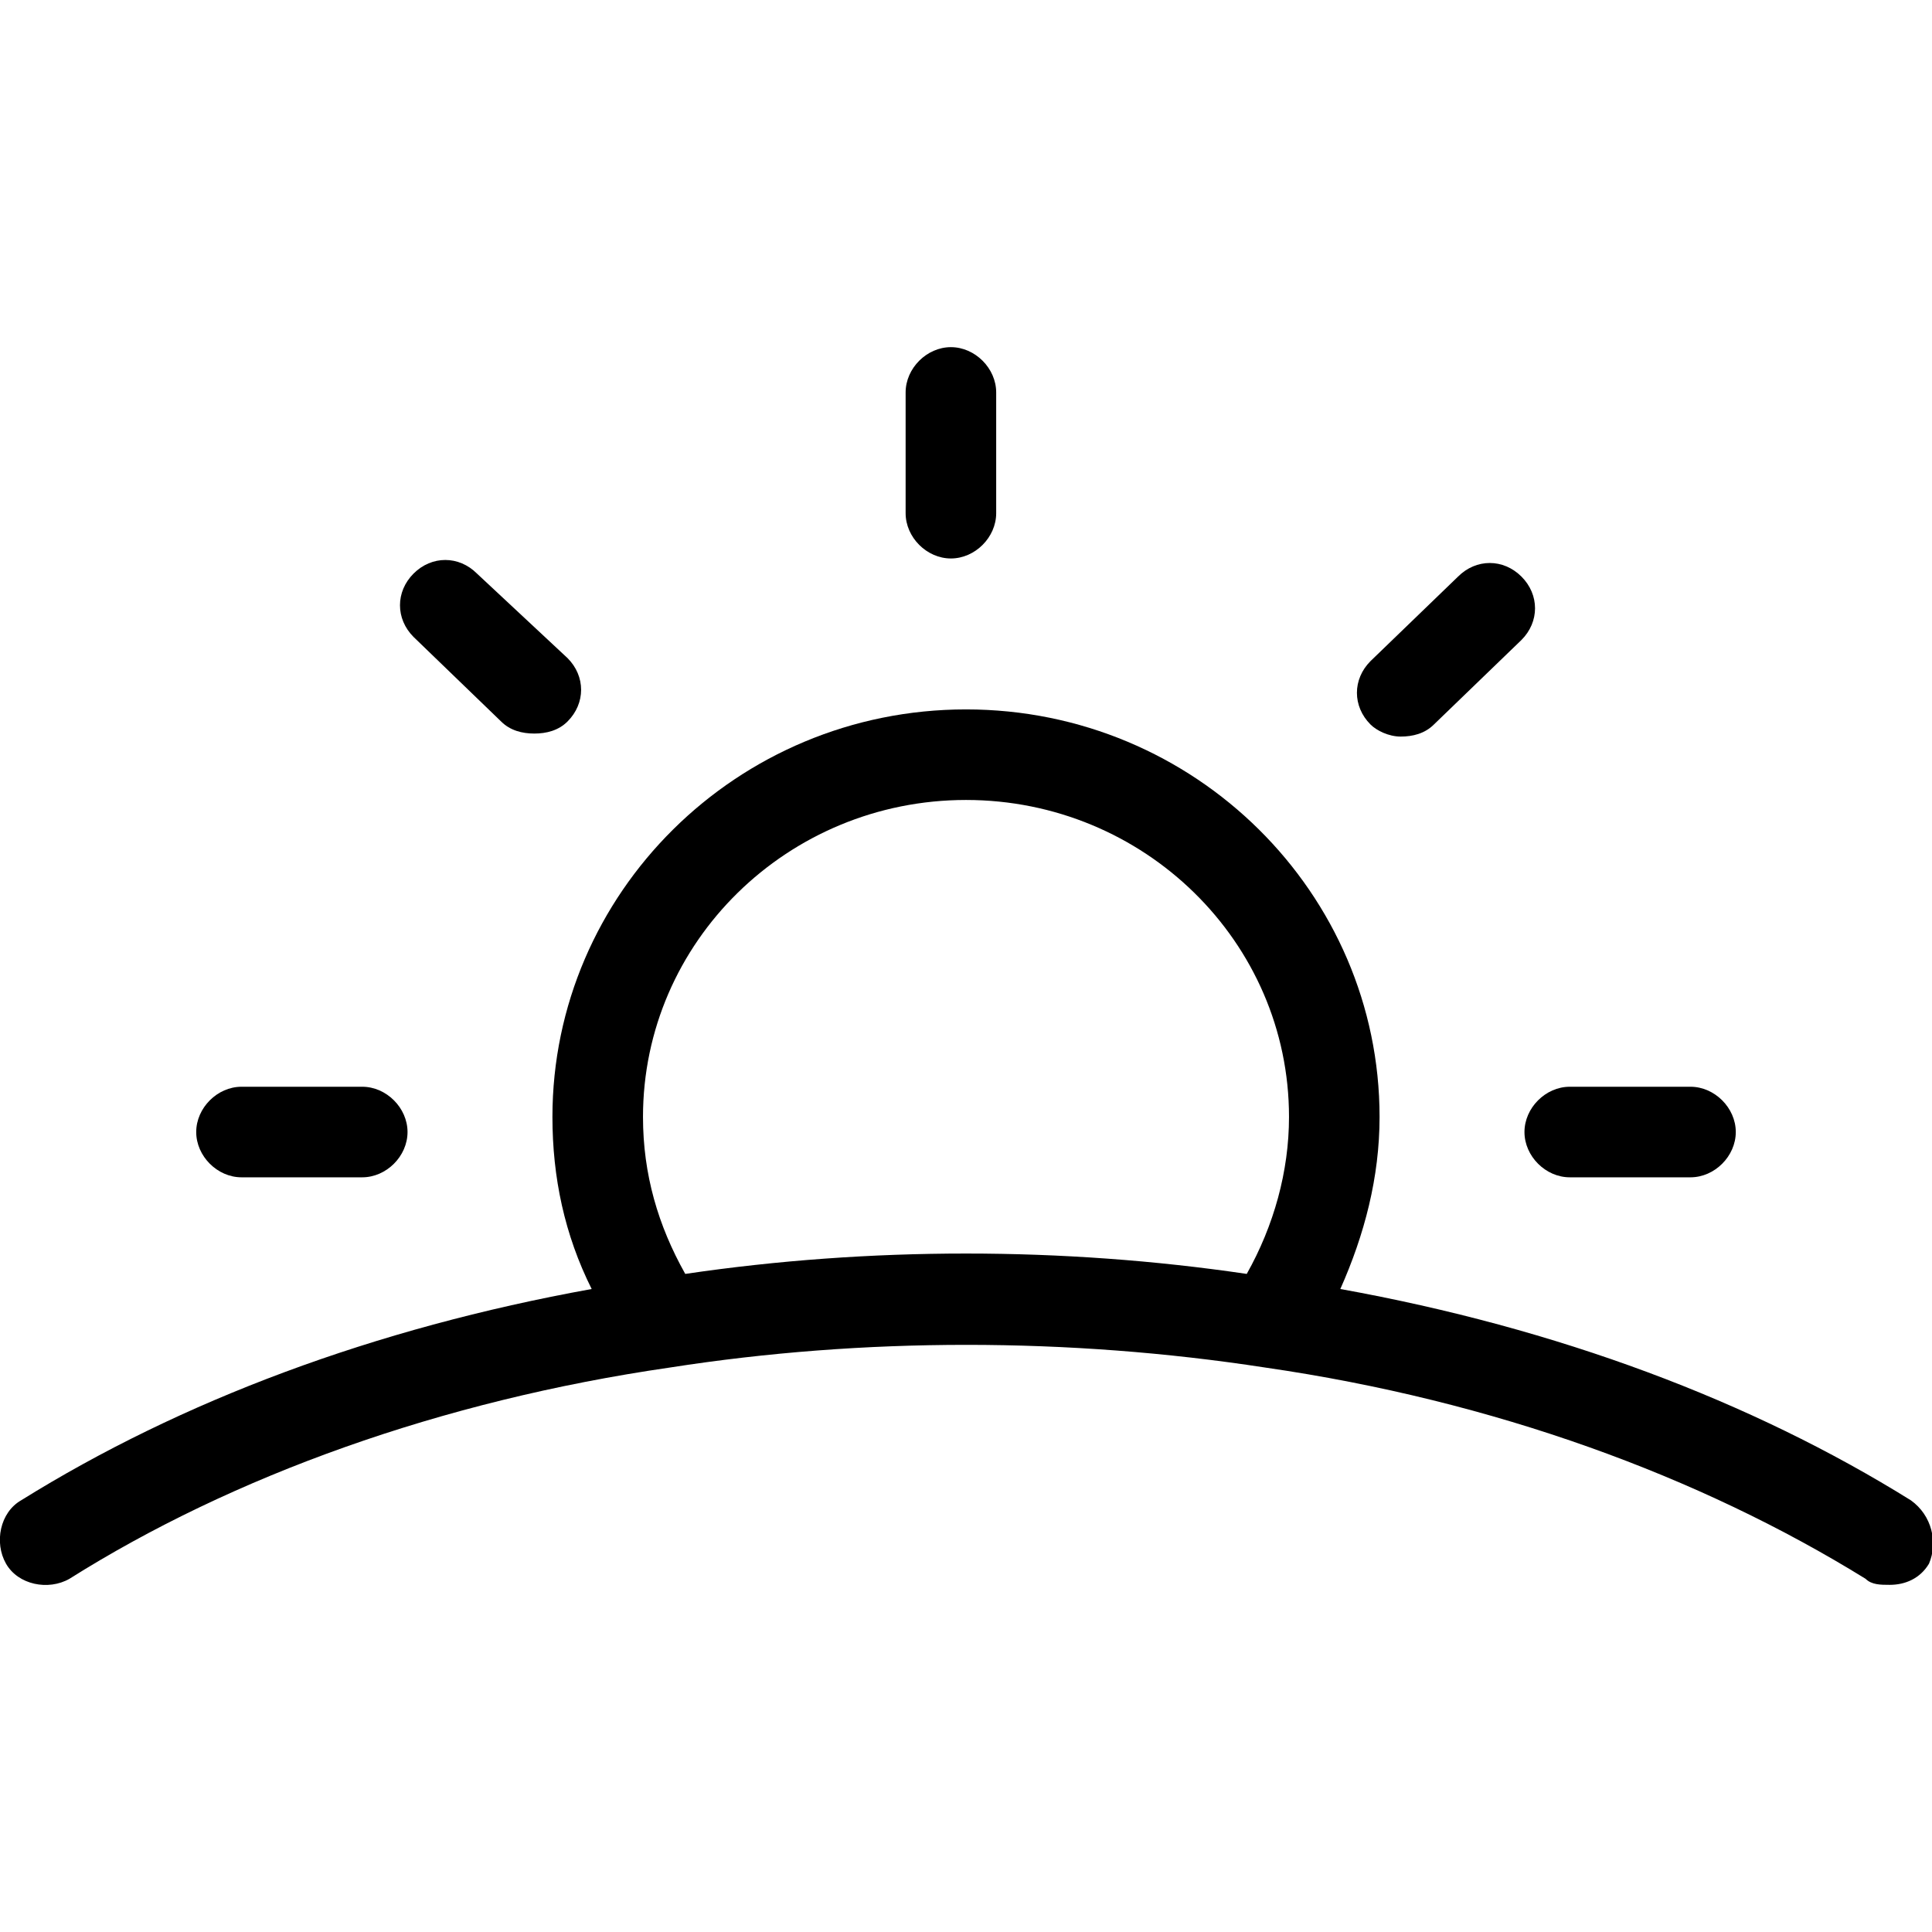 <?xml version="1.0" encoding="utf-8"?>
<!-- Generator: Adobe Illustrator 20.1.0, SVG Export Plug-In . SVG Version: 6.00 Build 0)  -->
<!DOCTYPE svg PUBLIC "-//W3C//DTD SVG 1.1//EN" "http://www.w3.org/Graphics/SVG/1.1/DTD/svg11.dtd">
<svg version="1.1" xmlns="http://www.w3.org/2000/svg" xmlns:xlink="http://www.w3.org/1999/xlink" x="0px" y="0px"
	 viewBox="0 0 64 64" style="enable-background:new 0 0 64 64;" xml:space="preserve">
<g id="fairground">
</g>
<g id="tent">
</g>
<g id="tree">
</g>
<g id="trees">
</g>
<g id="tree-alt">
</g>
<g id="butterfly">
</g>
<g id="sunrise">
	<g>
		<path d="M63.3,49.7C58,46.4,51.6,44,44.4,42.7c0.8-1.8,1.3-3.7,1.3-5.7c0-7.4-6.1-13.5-13.7-13.5S18.3,29.6,18.3,37
			c0,2,0.4,3.9,1.3,5.7C12.4,44,6,46.4,0.7,49.7c-0.7,0.4-0.9,1.4-0.5,2.1c0.4,0.7,1.4,0.9,2.1,0.5c5.4-3.4,12.3-5.9,19.9-7
			c6.4-1,13.2-1,19.7,0c7.6,1.1,14.4,3.6,19.9,7c0.2,0.2,0.5,0.2,0.8,0.2c0.5,0,1-0.2,1.3-0.7C64.2,51.1,64,50.2,63.3,49.7z
			 M22.7,42.2c-0.9-1.6-1.4-3.3-1.4-5.2c0-5.8,4.8-10.5,10.7-10.5S42.7,31.2,42.7,37c0,1.8-0.5,3.6-1.4,5.2
			C35.2,41.3,28.8,41.3,22.7,42.2z"/>
		<path d="M31.5,18.5c0.8,0,1.5-0.7,1.5-1.5v-4c0-0.8-0.7-1.5-1.5-1.5S30,12.2,30,13v4C30,17.8,30.7,18.5,31.5,18.5z"/>
		<path d="M52,39h4c0.8,0,1.5-0.7,1.5-1.5S56.8,36,56,36h-4c-0.8,0-1.5,0.7-1.5,1.5S51.2,39,52,39z"/>
		<path d="M8,39h4c0.8,0,1.5-0.7,1.5-1.5S12.8,36,12,36H8c-0.8,0-1.5,0.7-1.5,1.5S7.2,39,8,39z"/>
		<path d="M16.6,23.9c0.3,0.3,0.7,0.4,1.1,0.4c0.4,0,0.8-0.1,1.1-0.4c0.6-0.6,0.6-1.5,0-2.1L15.8,19c-0.6-0.6-1.5-0.6-2.1,0
			c-0.6,0.6-0.6,1.5,0,2.1L16.6,23.9z"/>
		<path d="M46.4,24.4c0.4,0,0.8-0.1,1.1-0.4l2.9-2.8c0.6-0.6,0.6-1.5,0-2.1c-0.6-0.6-1.5-0.6-2.1,0l-2.9,2.8c-0.6,0.6-0.6,1.5,0,2.1
			C45.6,24.2,46,24.4,46.4,24.4z"/>
	</g>
</g>
<g id="waterdrop">
</g>
<g id="map">
</g>
<g id="map-alt">
</g>
<g id="earth">
</g>
<g id="earth-no">
</g>
<g id="meteor">
</g>
<g id="sun">
</g>
<g id="sun-dim">
</g>
<g id="umbrella">
</g>
<g id="umbrella-alt">
</g>
<g id="gps">
</g>
<g id="fire">
</g>
<g id="target-sight">
</g>
<g id="gps-area">
</g>
<g id="gps-alt">
</g>
<g id="target">
</g>
<g id="star">
</g>
<g id="lightning">
</g>
</svg>
